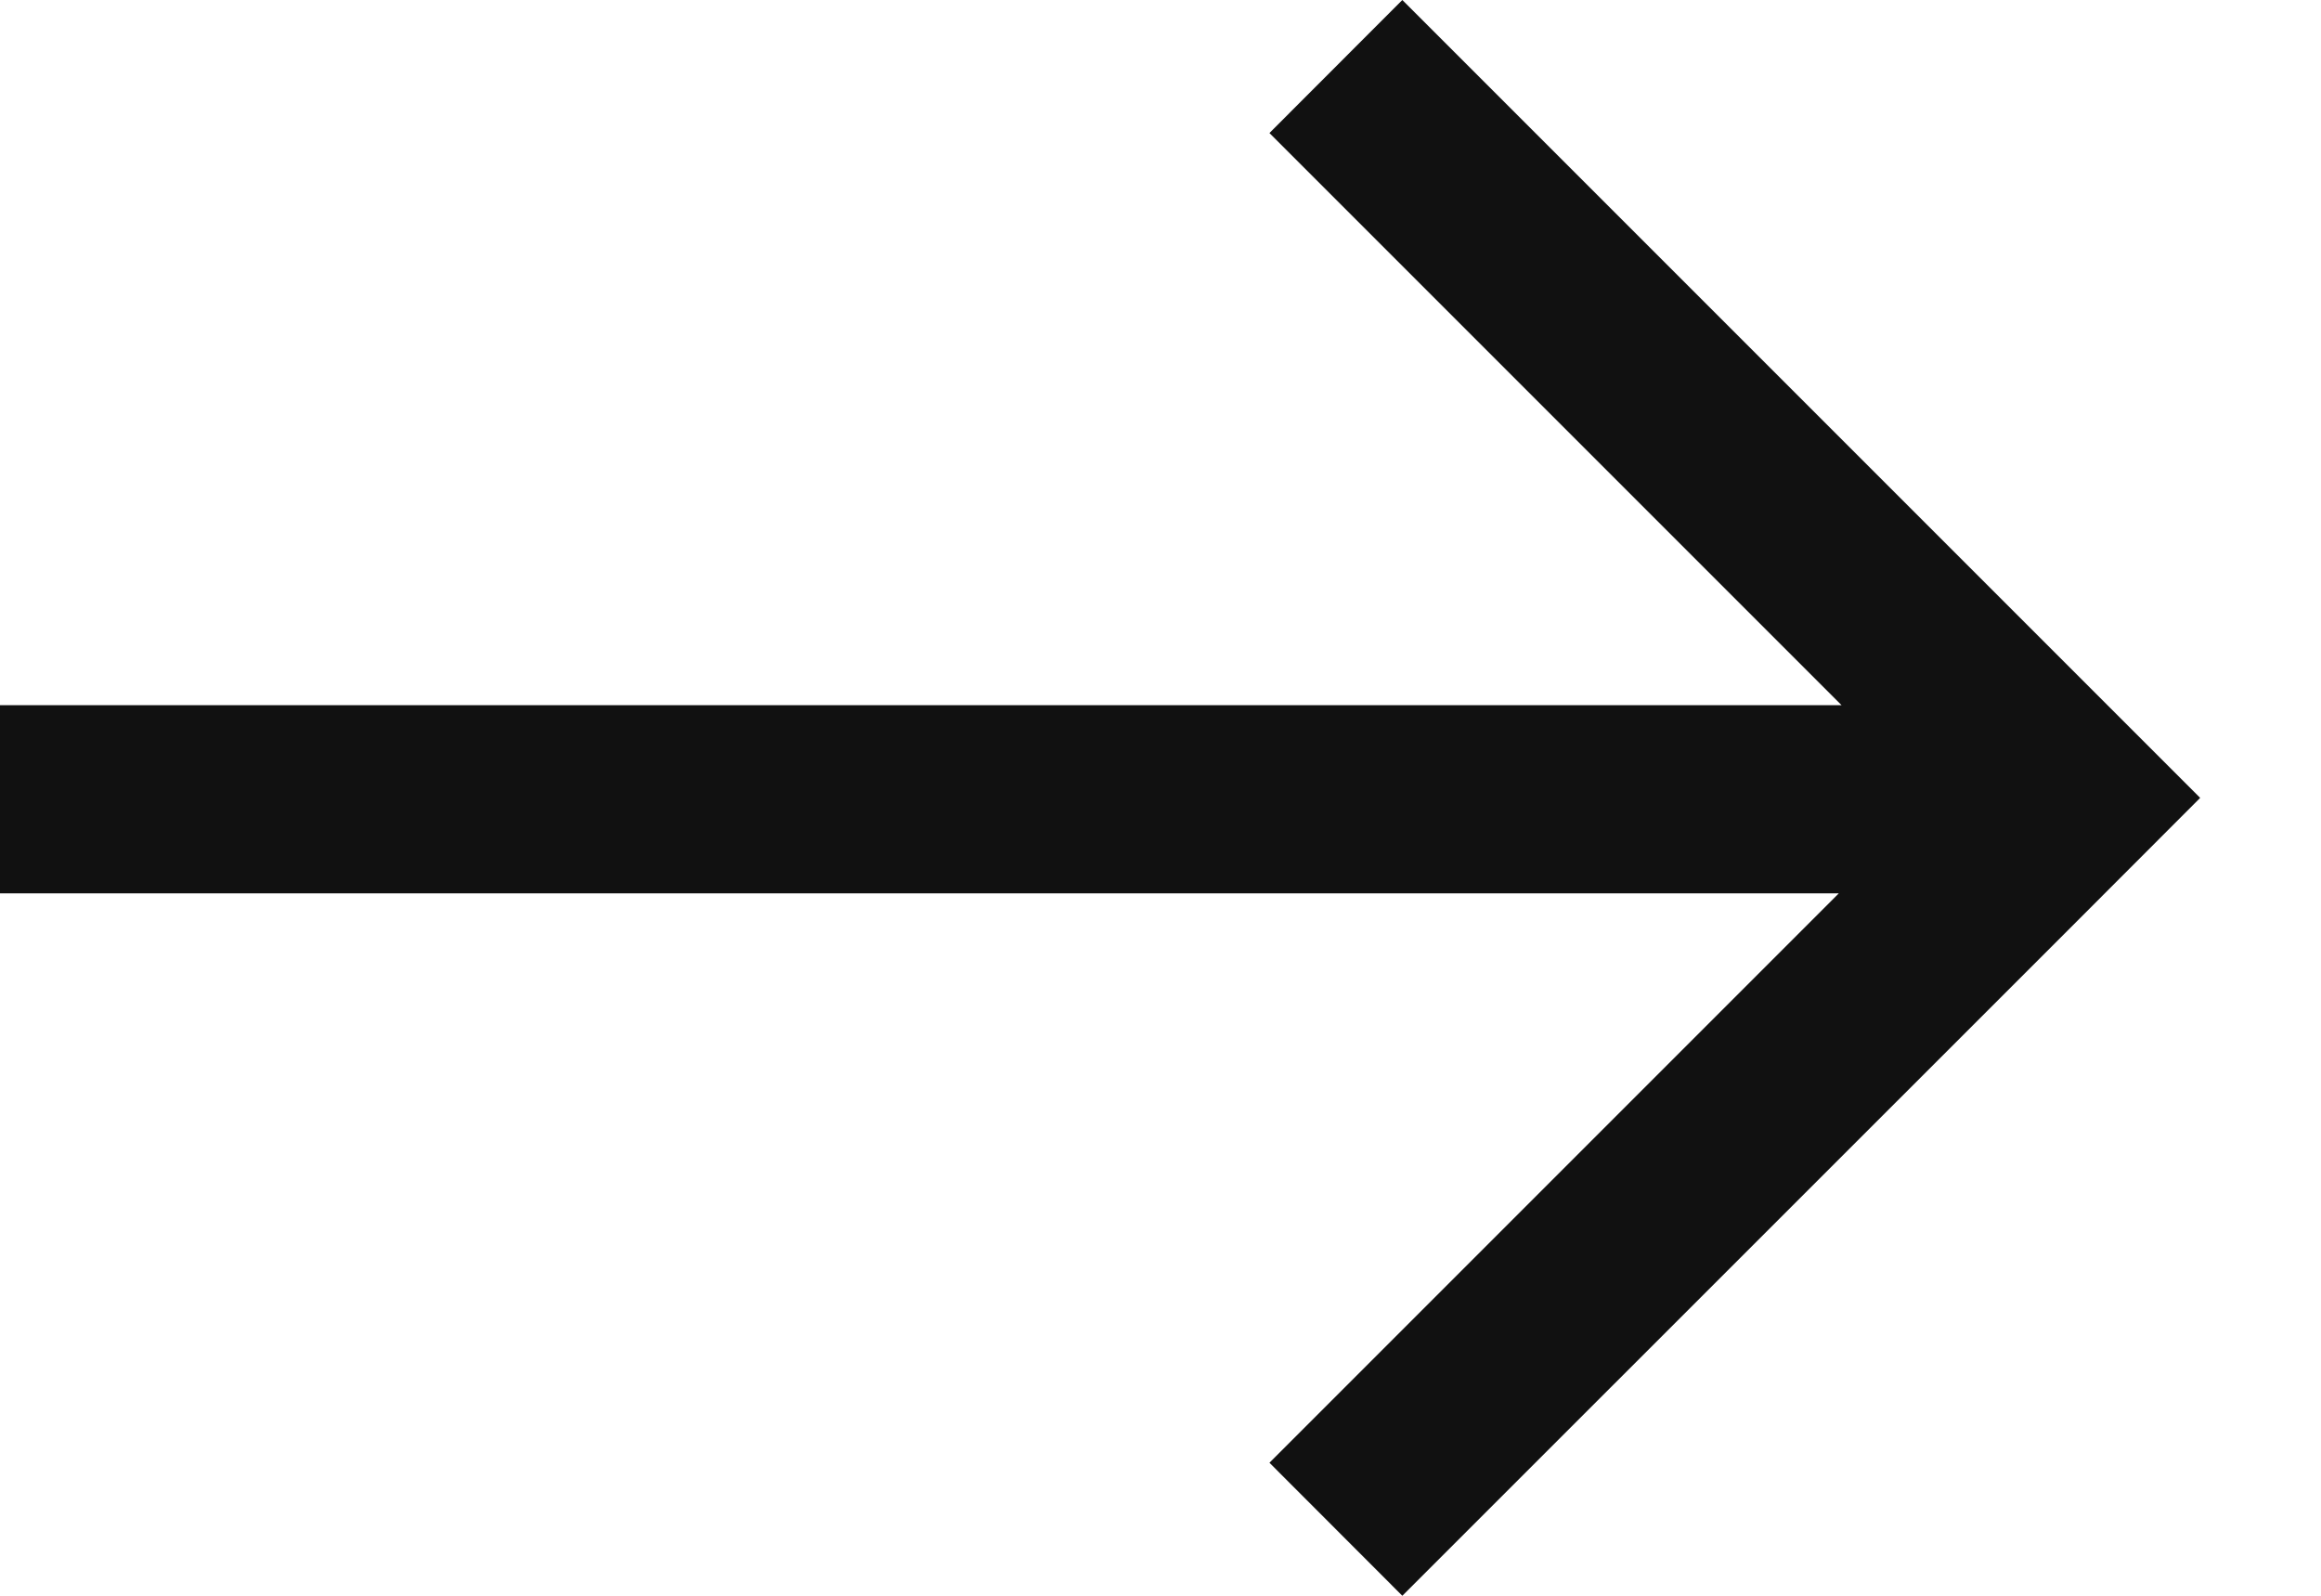 <?xml version="1.0" encoding="UTF-8"?>
<svg width="16px" height="11px" viewBox="0 0 16 11" version="1.1" xmlns="http://www.w3.org/2000/svg" xmlns:xlink="http://www.w3.org/1999/xlink">
    <!-- Generator: Sketch 48.1 (47250) - http://www.bohemiancoding.com/sketch -->
    <title>Combined Shape</title>
    <desc>Created with Sketch.</desc>
    <defs></defs>
    <g id="Modal-Minibasket-Search-Small" stroke="none" stroke-width="1" fill="none" fill-rule="evenodd" transform="translate(-268, -480)">
        <g id="Group-2" transform="translate(136, 476)" fill="#111111">
            <path d="M144.676,10.158 L132,10.158 L132,8.861 L144.695,8.861 L140.751,4.917 L141.667,4 L147.167,9.5 L146.251,10.417 L141.667,15 L140.751,14.083 L144.676,10.158 Z" id="Combined-Shape"></path>
        </g>
    </g>
</svg>